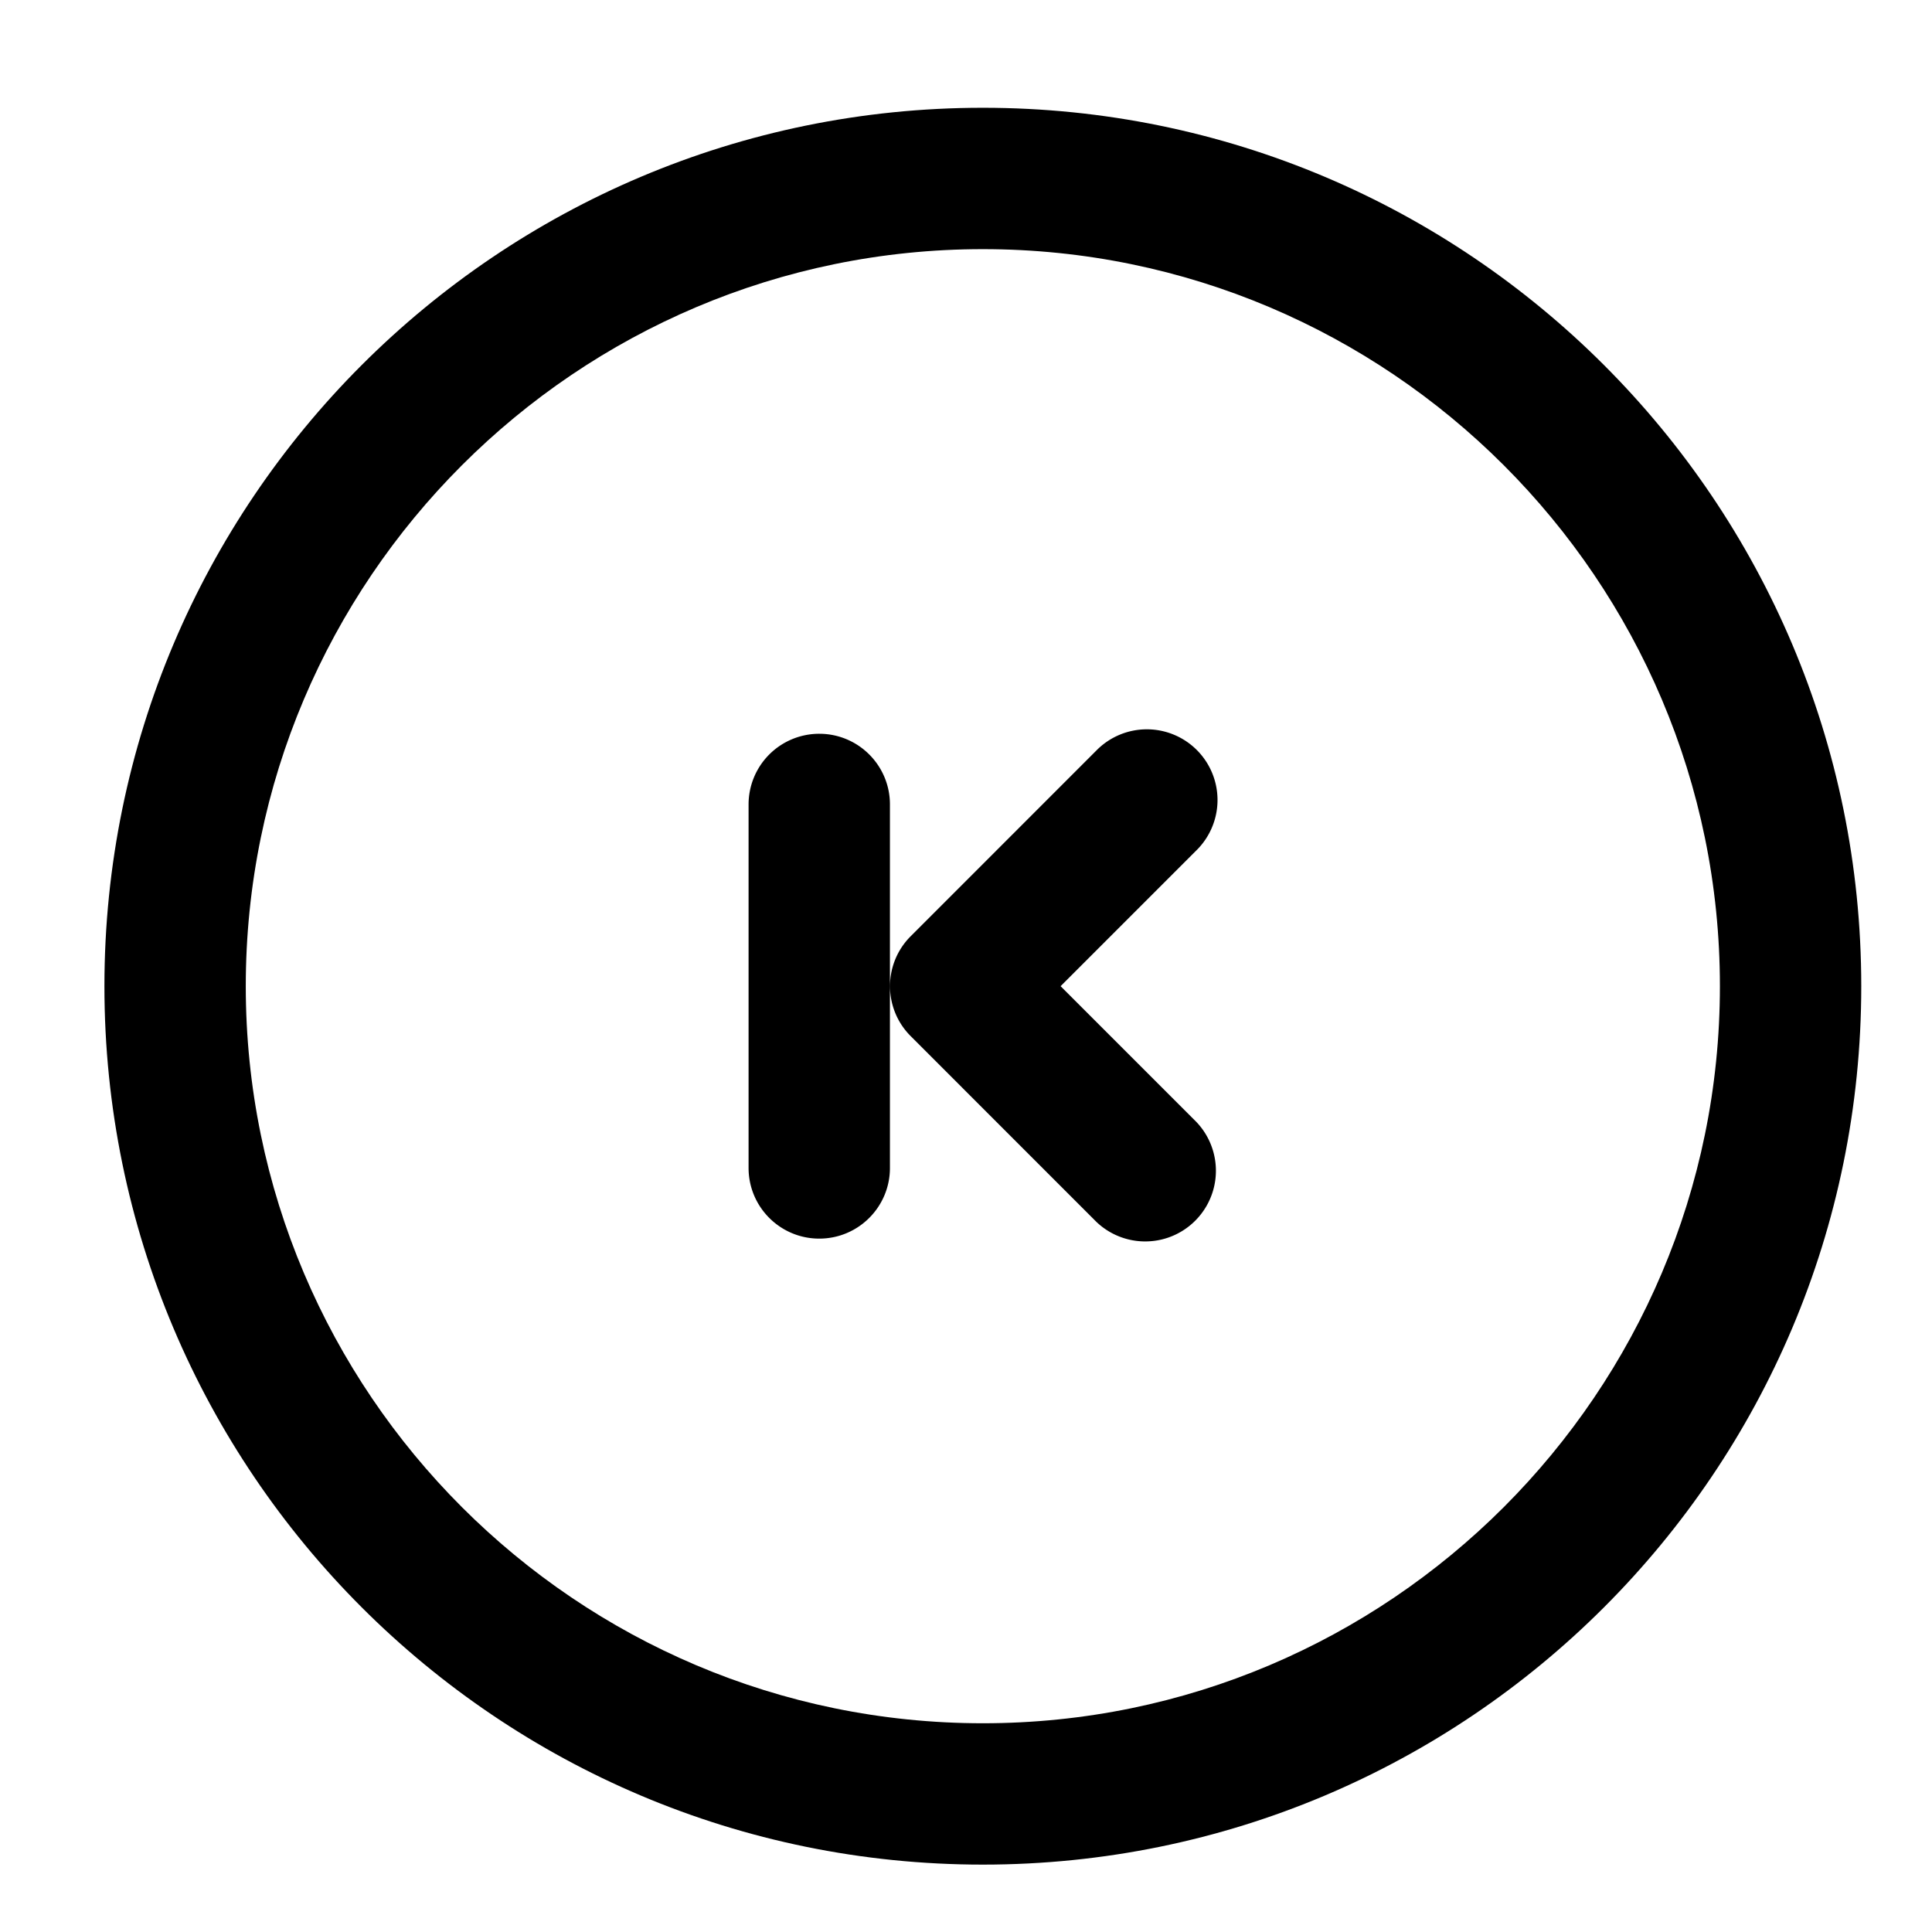 <?xml version="1.0" standalone="no"?><!DOCTYPE svg PUBLIC "-//W3C//DTD SVG 1.1//EN" "http://www.w3.org/Graphics/SVG/1.1/DTD/svg11.dtd"><svg class="icon" width="200px" height="200.00px" viewBox="0 0 1024 1024" version="1.1" xmlns="http://www.w3.org/2000/svg"><path fill="currentColor" d="M520.926 57.122c-257.14 0-465.581 208.452-465.581 465.581 0 257.14 208.441 465.581 465.581 465.581s465.581-208.441 465.581-465.581-208.441-465.581-465.581-465.581z m0 856.241c-215.398 0-390.66-175.24-390.66-390.66 0-215.409 175.262-390.649 390.66-390.649 215.42 0 390.66 175.24 390.66 390.649 0 215.42-175.24 390.66-390.66 390.66z"  /><path fill="currentColor" d="M396.761 619.03c0 20.7 16.761 37.461 37.461 37.461s37.461-16.761 37.461-37.461v-192.654c0-20.7-16.761-37.461-37.461-37.461a37.45 37.45 0 0 0-37.461 37.461v192.654zM482.695 496.213l98.371-98.393a37.461 37.461 0 1 1 52.969 52.98l-71.892 71.892 71.892 71.892a37.471 37.471 0 0 1-52.969 52.991l-98.371-98.393c-7.321-7.321-10.971-16.889-10.971-26.49s3.65-19.158 10.971-26.479z"  /></svg>